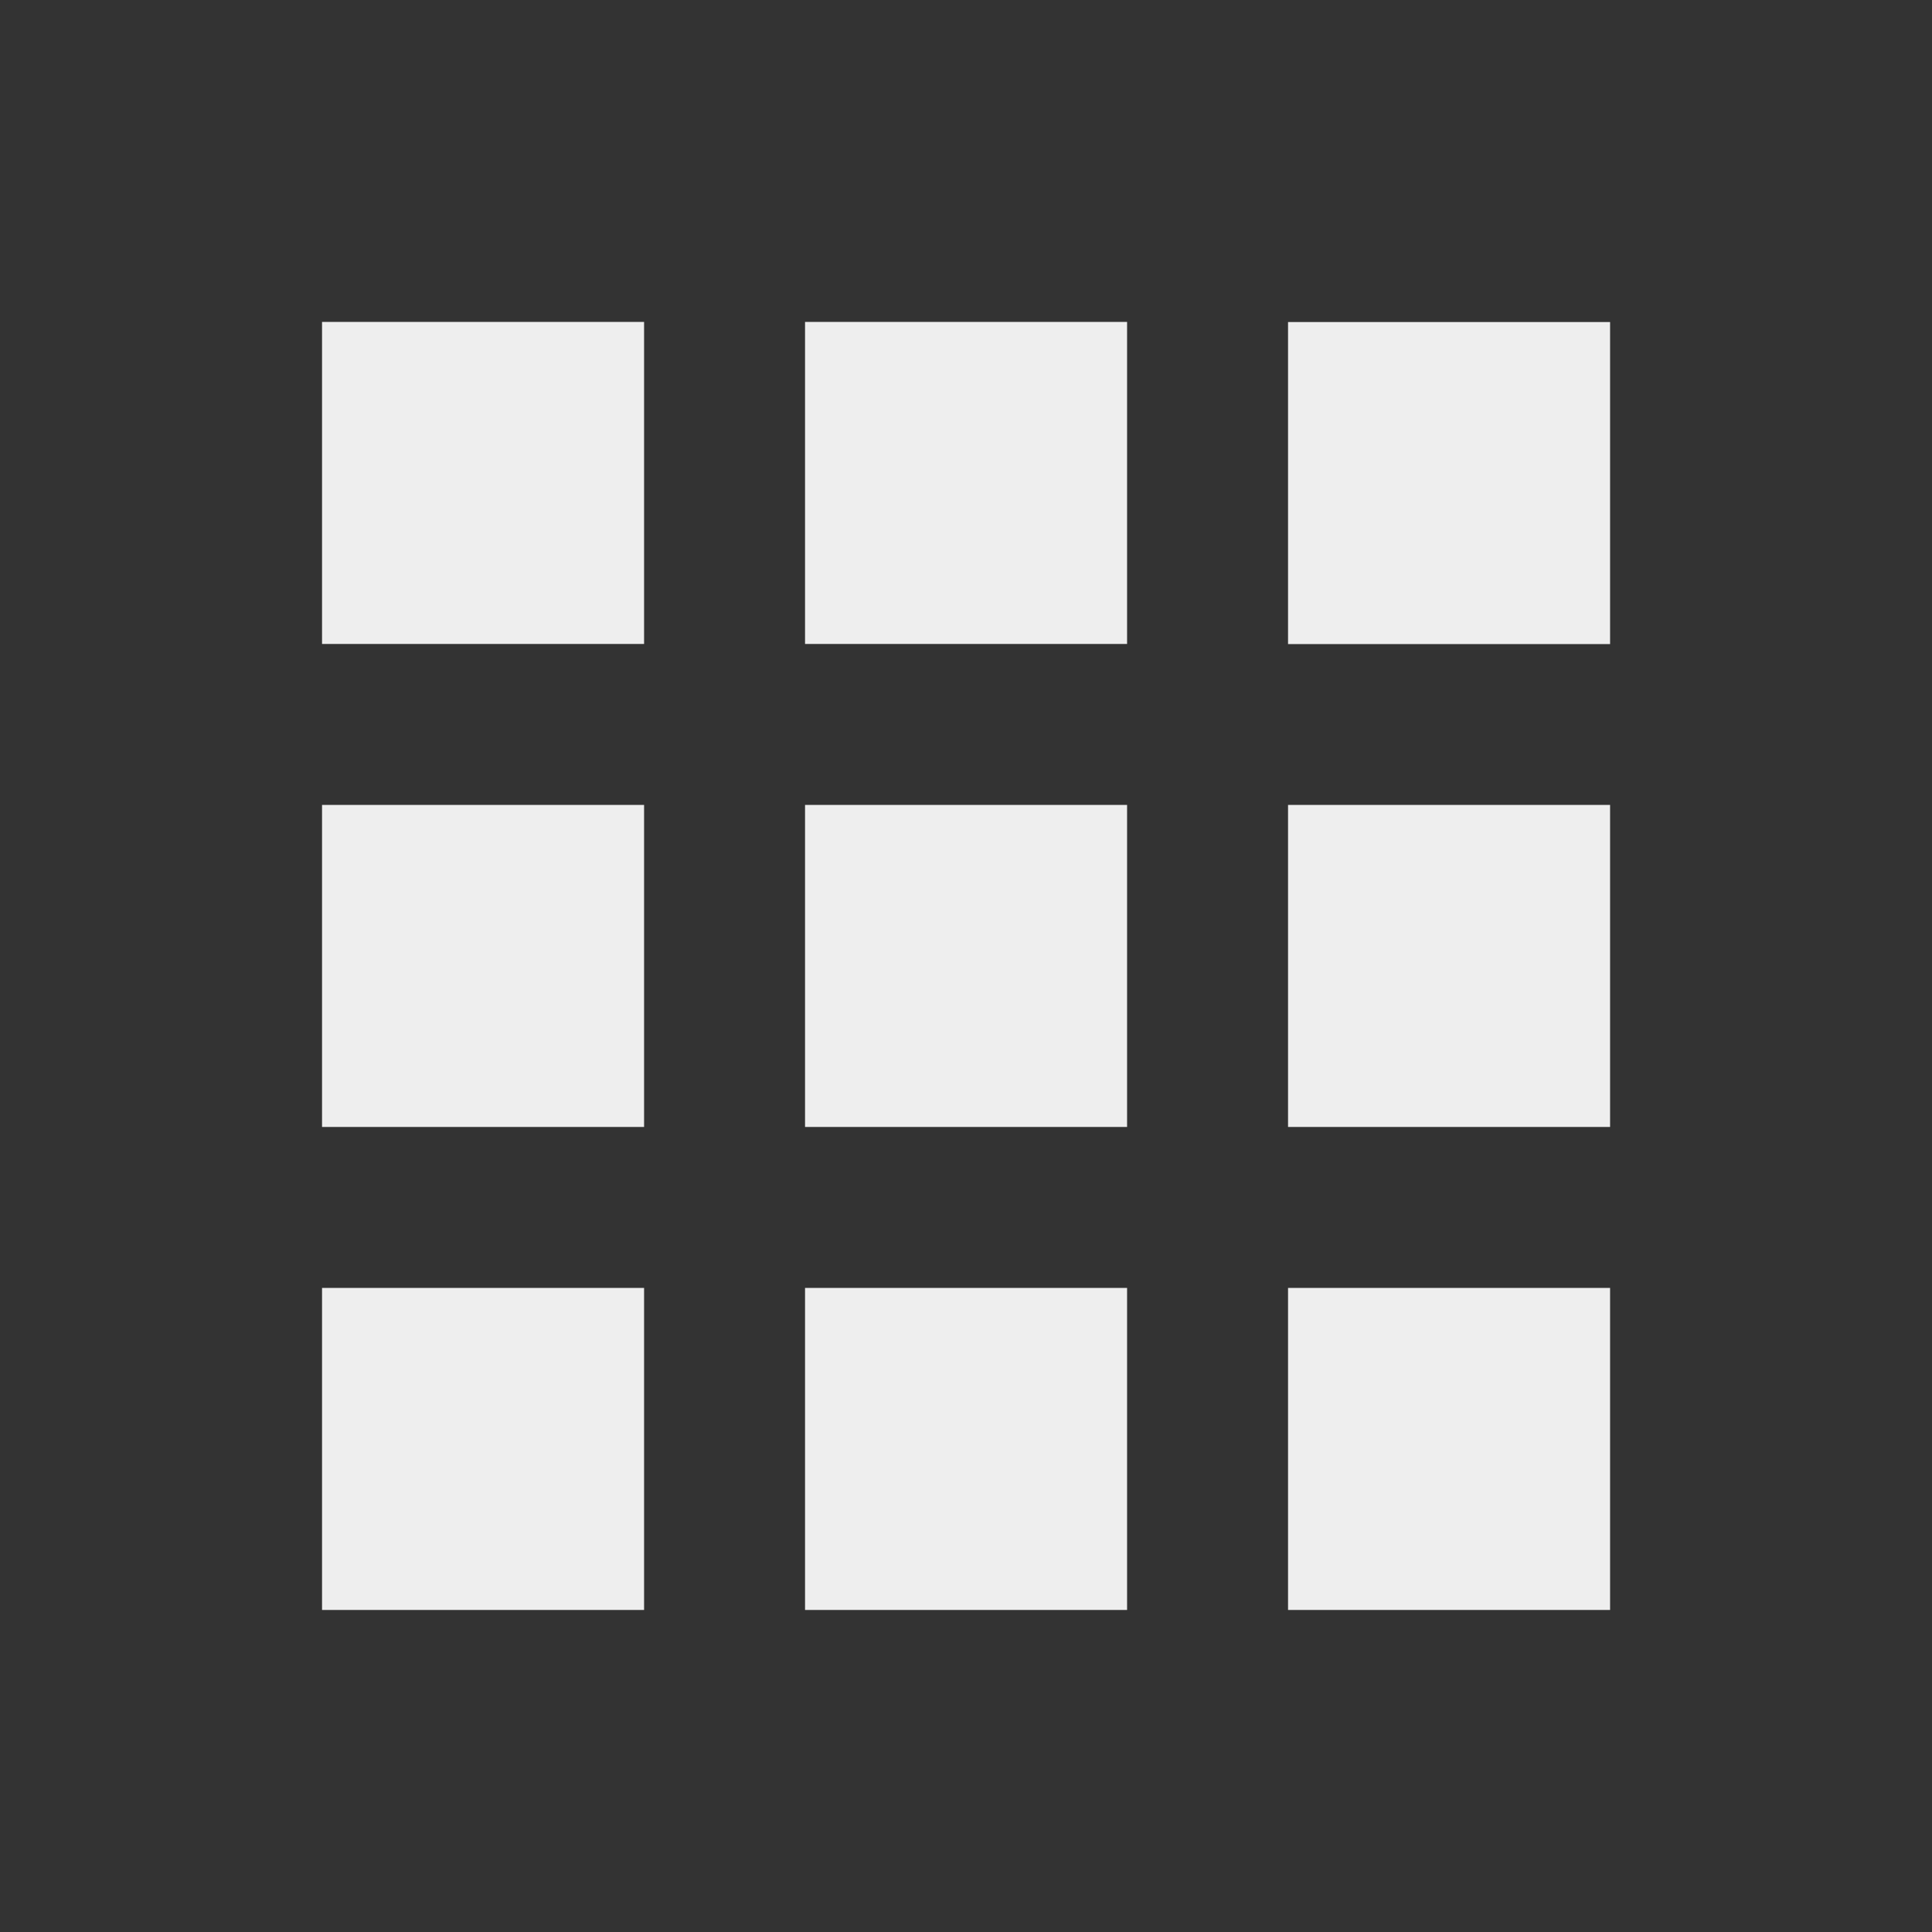 <?xml version="1.0" encoding="utf-8"?>
<!-- Generated by IcoMoon.io -->
<!DOCTYPE svg PUBLIC "-//W3C//DTD SVG 1.1//EN" "http://www.w3.org/Graphics/SVG/1.1/DTD/svg11.dtd">
<svg version="1.1" xmlns="http://www.w3.org/2000/svg" xmlns:xlink="http://www.w3.org/1999/xlink" width="16" height="16" viewBox="0 0 16 16">
<rect x="0" y="0" width="16" height="16" fill="#333333" stroke="none"/>
<path fill="#eeeeee" d="M2.667 5.333h2.667v-2.667h-2.667v2.667zM6.667 13.333h2.667v-2.667h-2.667v2.667zM2.667 13.333h2.667v-2.667h-2.667v2.667zM2.667 9.333h2.667v-2.667h-2.667v2.667zM6.667 9.333h2.667v-2.667h-2.667v2.667zM10.667 2.667v2.667h2.667v-2.667h-2.667zM6.667 5.333h2.667v-2.667h-2.667v2.667zM10.667 9.333h2.667v-2.667h-2.667v2.667zM10.667 13.333h2.667v-2.667h-2.667v2.667z"></path>
</svg>
